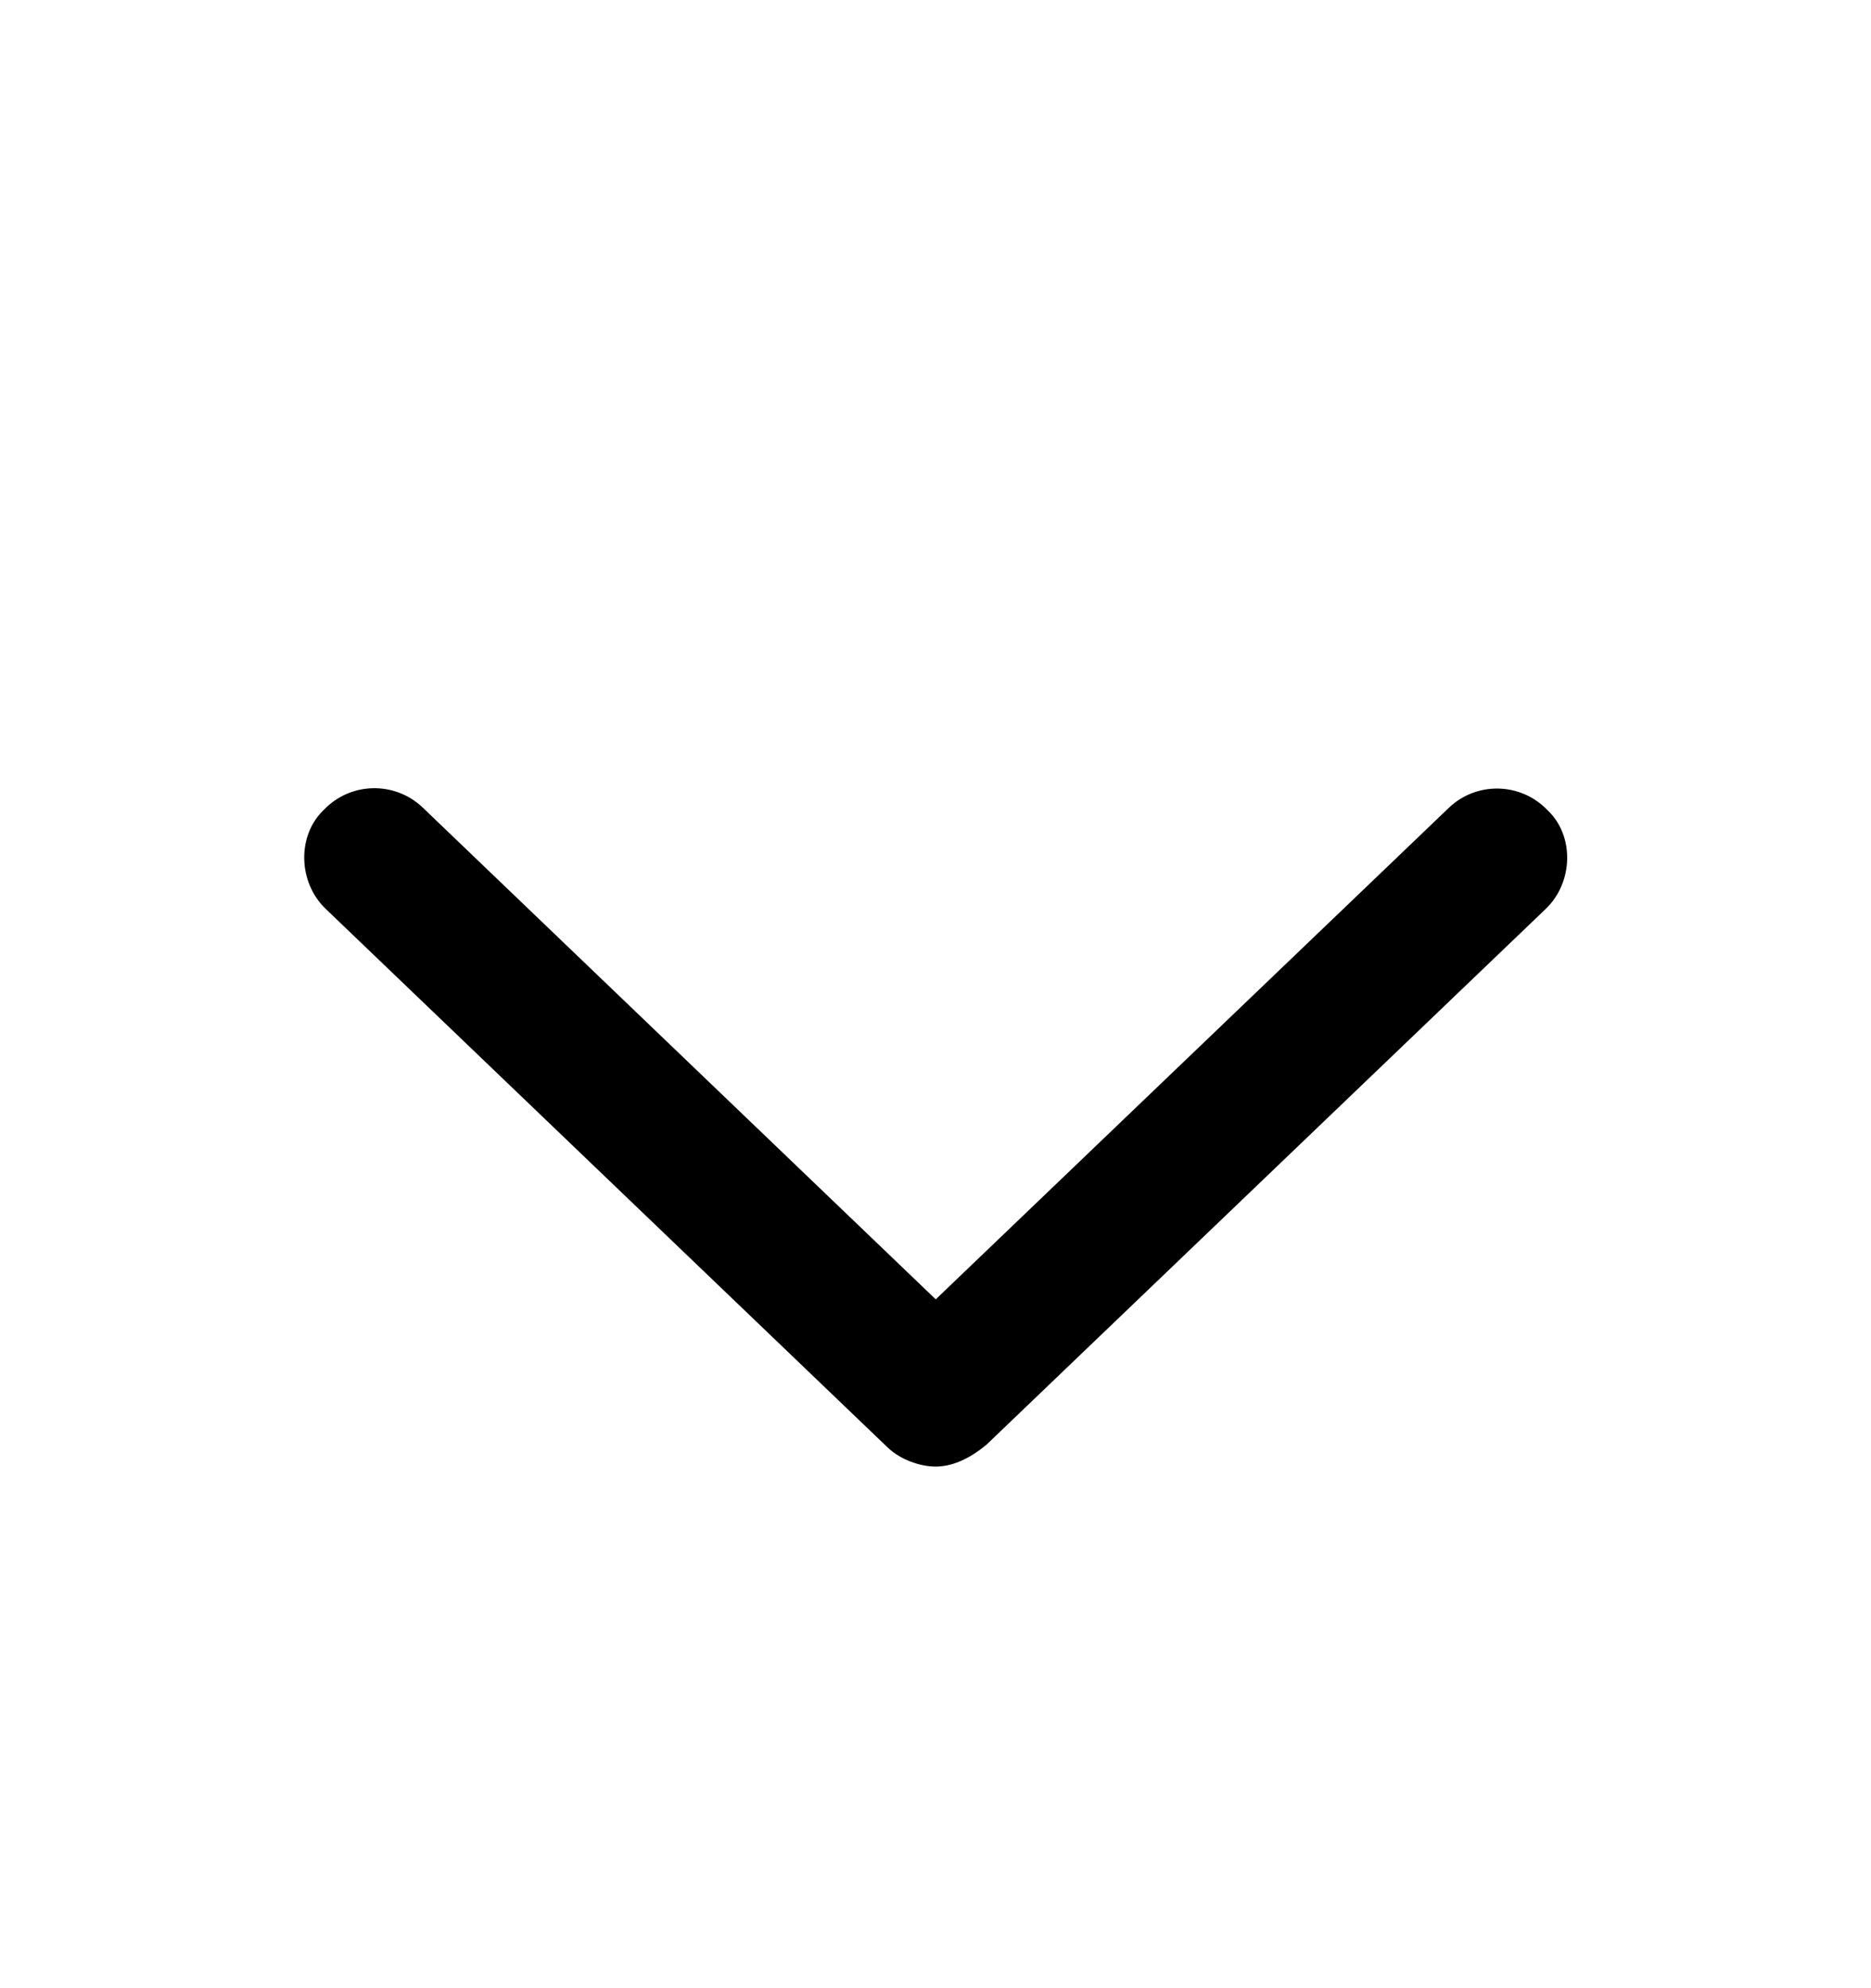 <svg width="16" height="17" viewBox="0 0 16 17" fill="none" xmlns="http://www.w3.org/2000/svg">
<path fill-rule="evenodd" clip-rule="evenodd" d="M13.217 7.773L8.439 12.35C8.279 12.485 8.129 12.54 8.002 12.54C7.874 12.54 7.702 12.485 7.587 12.373L2.787 7.773C2.547 7.545 2.539 7.143 2.769 6.925C2.997 6.685 3.378 6.677 3.617 6.907L8.002 11.11L12.387 6.91C12.624 6.68 13.006 6.688 13.234 6.928C13.464 7.143 13.457 7.545 13.217 7.773Z" fill="black"/>
</svg>
